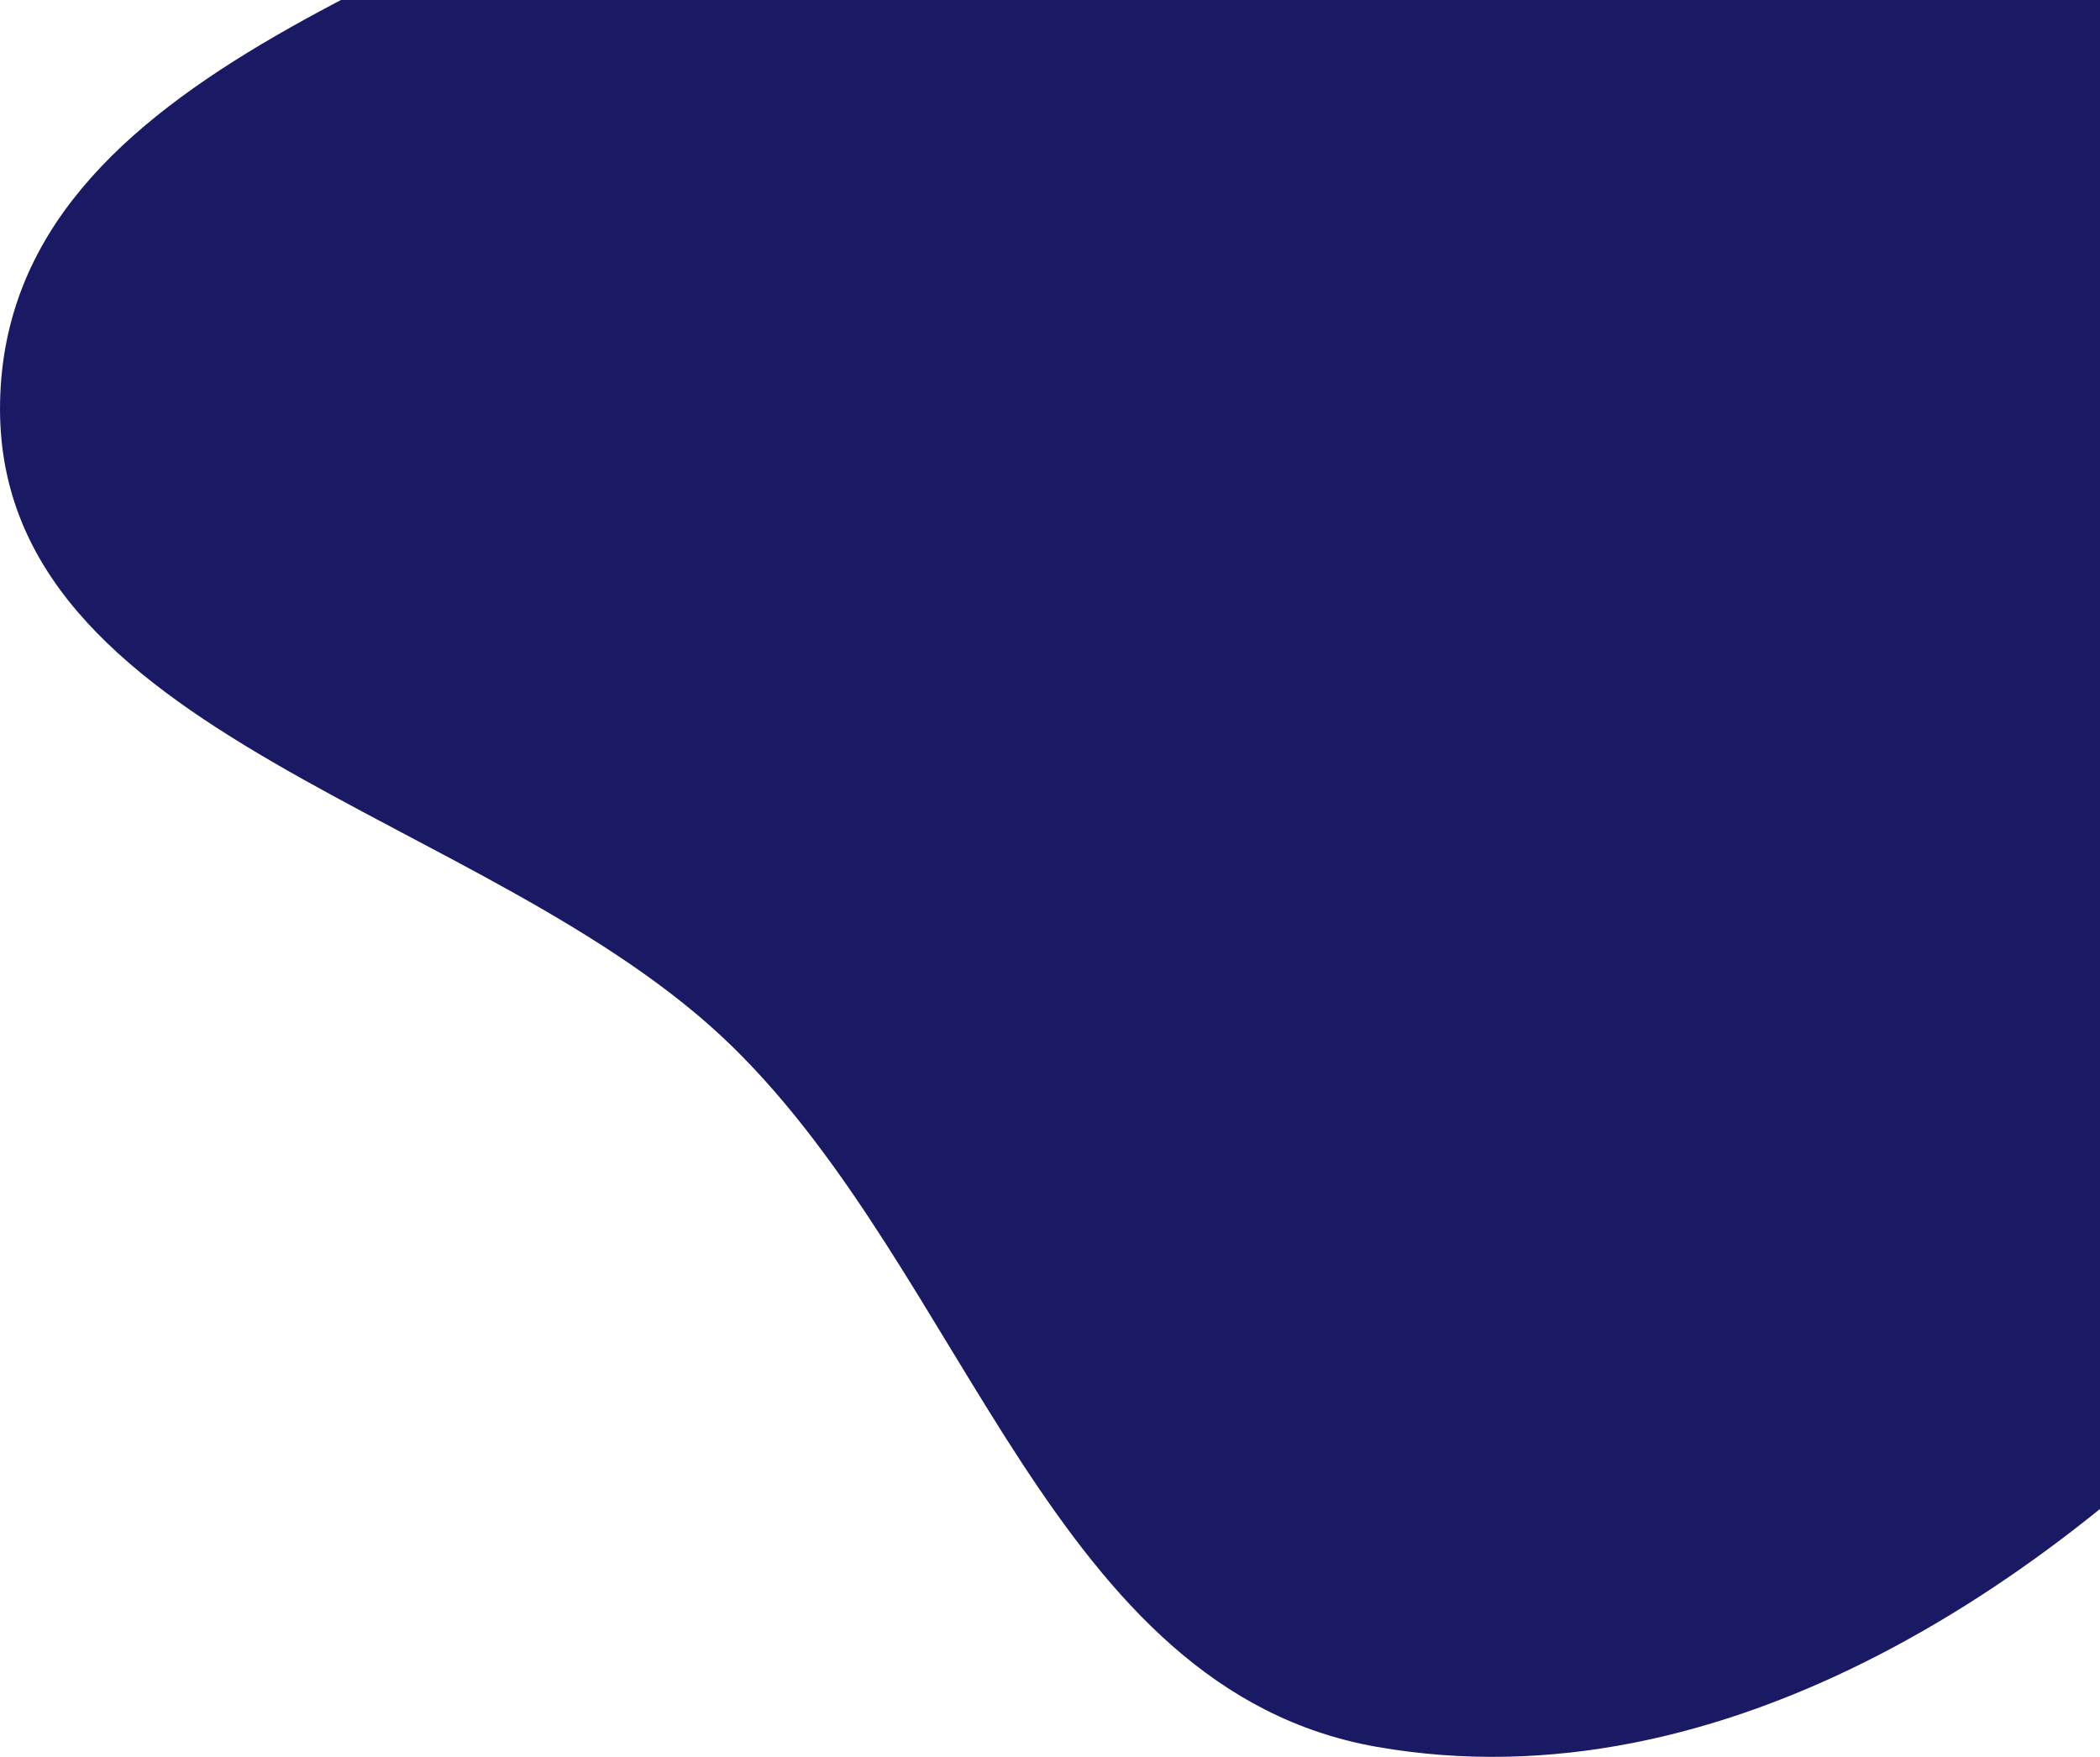 <svg width="245" height="205" viewBox="0 0 245 205" fill="none" xmlns="http://www.w3.org/2000/svg">
<path fill-rule="evenodd" clip-rule="evenodd" d="M160.618 -59.941C187.443 -58.678 204.957 -35.11 226.295 -18.807C253.562 2.027 292.383 13.506 300.409 46.868C309.495 84.635 293.738 125.141 267.903 154.15C240.656 184.744 200.969 210.919 160.618 203.829C122.705 197.167 112.933 148.986 85.403 122.081C57.202 94.521 -0.807 86.291 0.009 46.868C0.826 7.322 55.513 -3.394 88.45 -25.298C111.549 -40.659 132.909 -61.246 160.618 -59.941Z" fill="#1A1964"/>
</svg>
